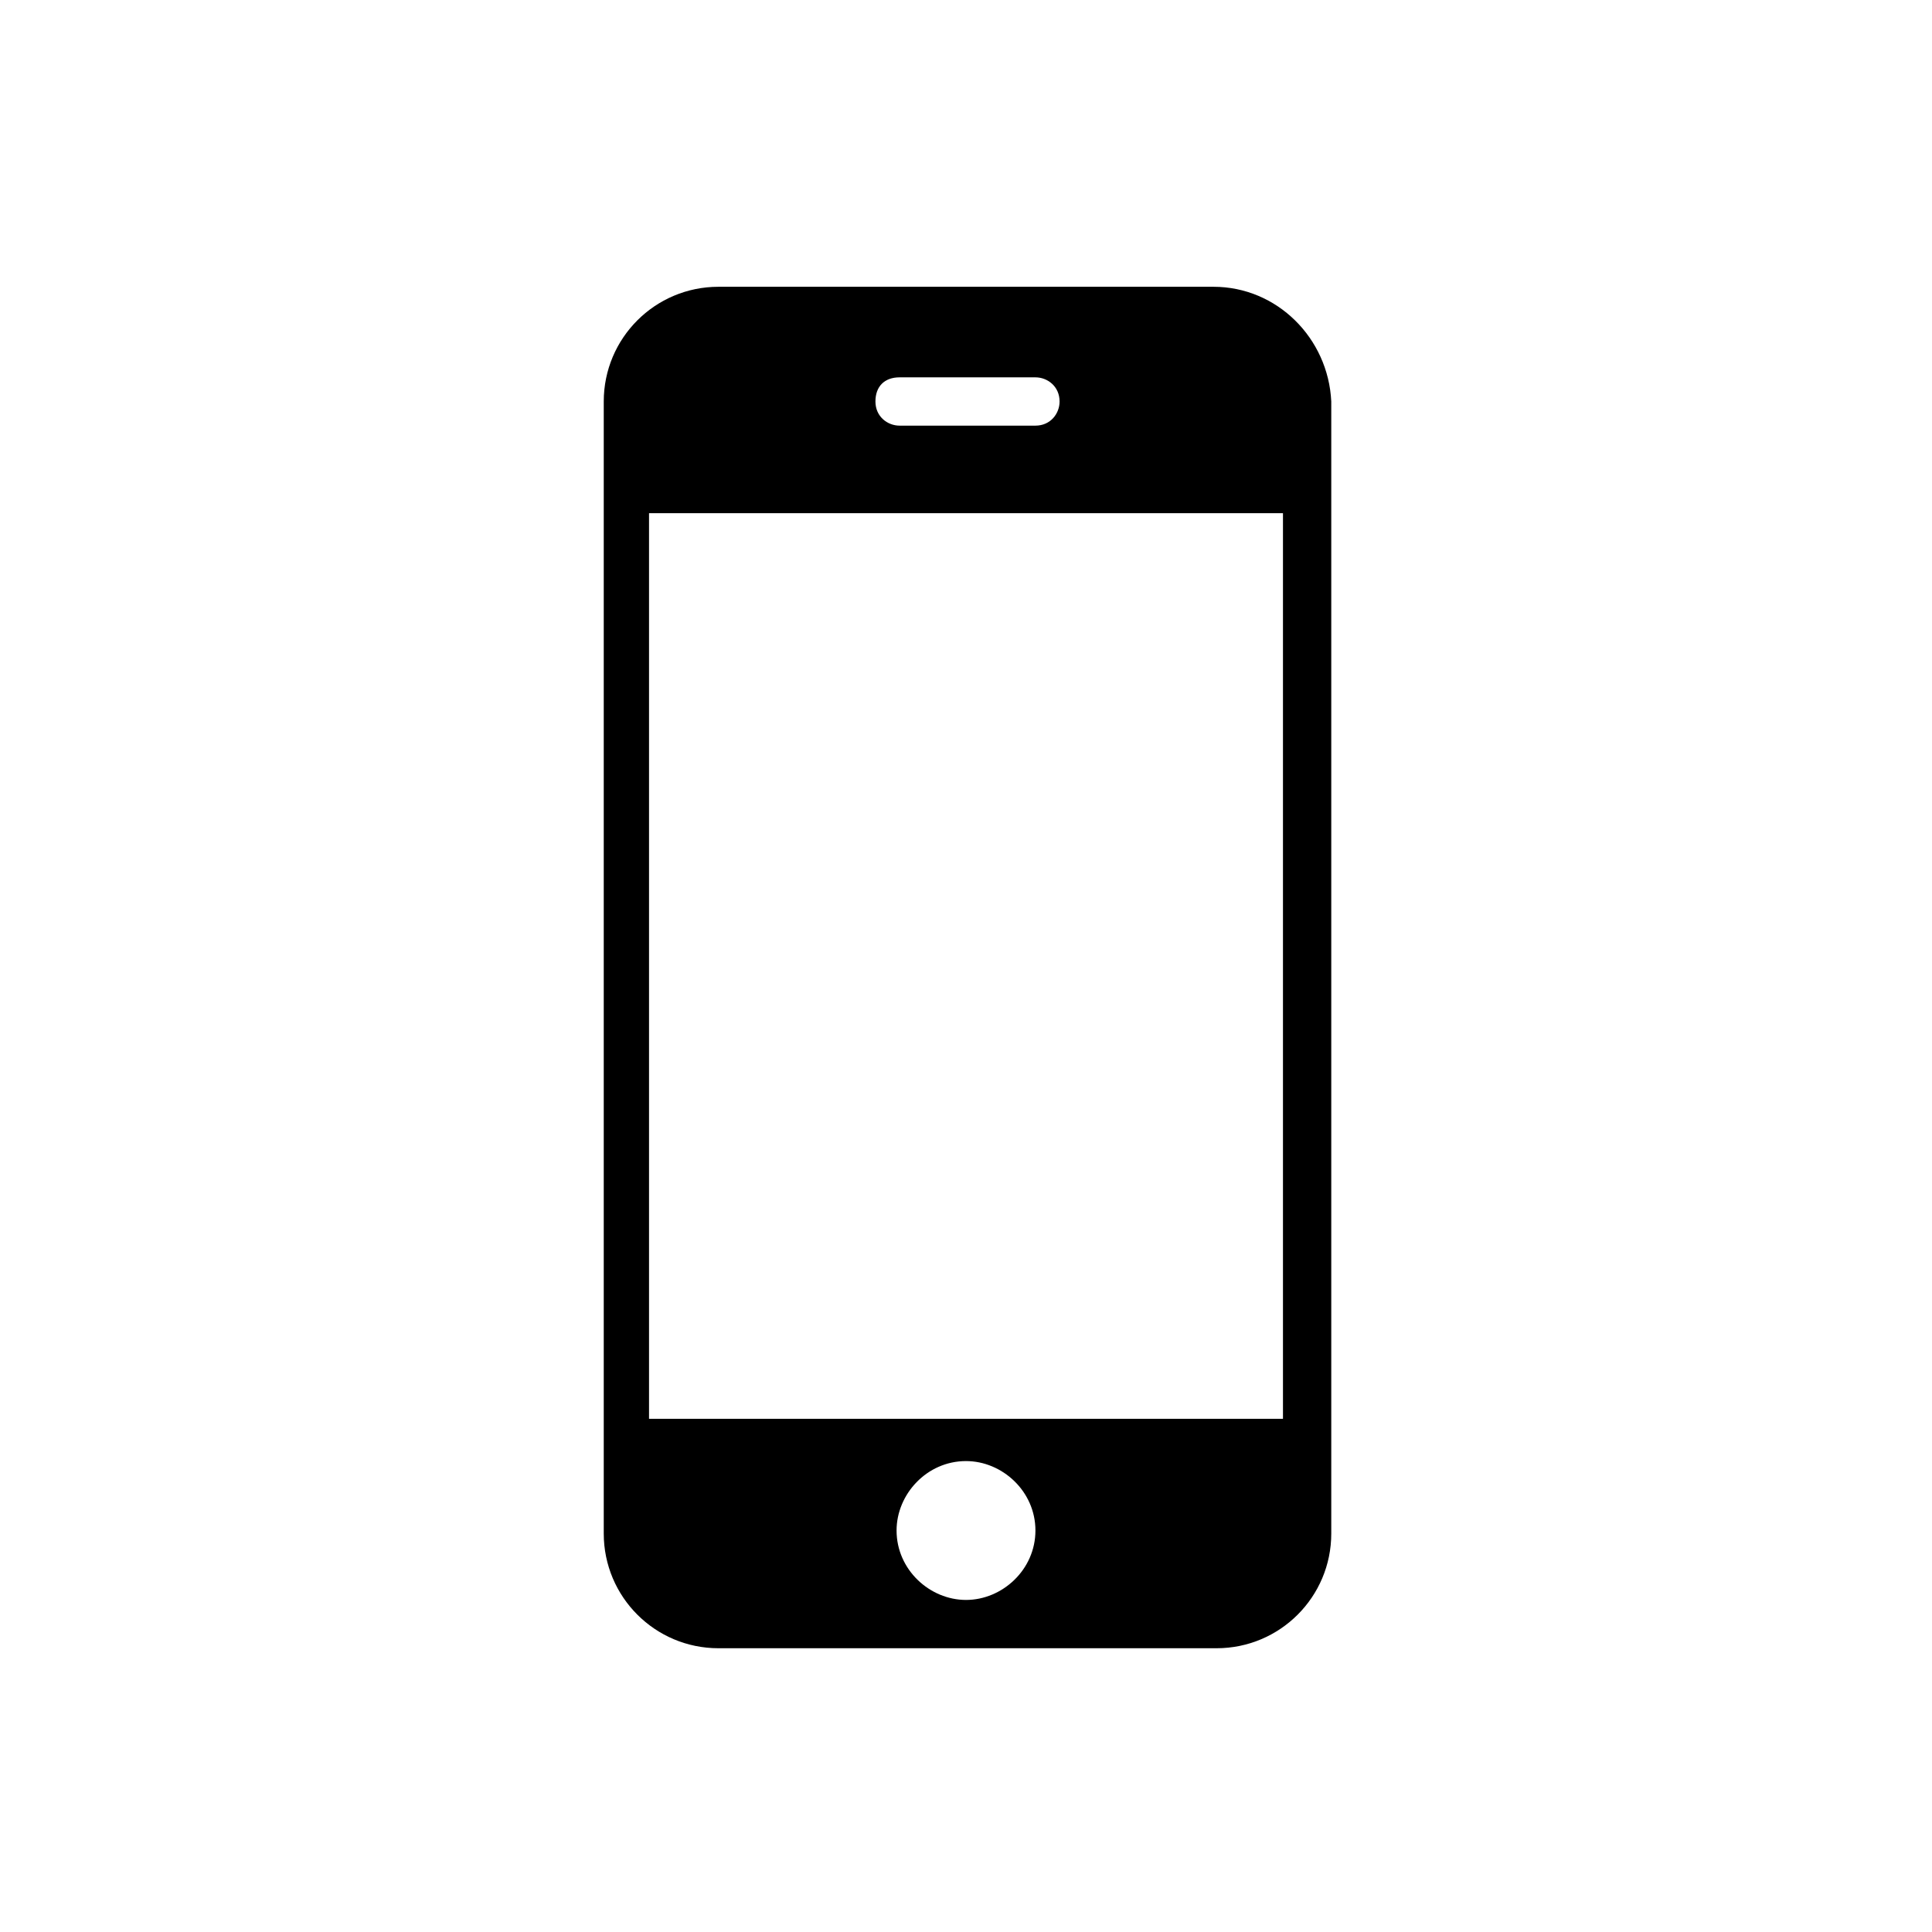 <?xml version="1.0" standalone="no"?><!DOCTYPE svg PUBLIC "-//W3C//DTD SVG 1.1//EN" "http://www.w3.org/Graphics/SVG/1.1/DTD/svg11.dtd"><svg t="1581923621699" class="icon" viewBox="0 0 1024 1024" version="1.1" xmlns="http://www.w3.org/2000/svg" p-id="1134" xmlns:xlink="http://www.w3.org/1999/xlink" width="200" height="200"><defs><style type="text/css"></style></defs><path d="M643.2 152 380.8 152c-33.6 0-60.8 27.2-60.8 60.8l0 600c0 33.6 27.2 60.8 60.8 60.8l264 0c33.6 0 60.8-27.2 60.8-60.8L705.6 212.8C704 179.2 676.8 152 643.2 152M476.8 200l72 0c6.4 0 12.8 4.8 12.8 12.8 0 6.4-4.8 12.8-12.8 12.8l-72 0c-6.4 0-12.8-4.8-12.8-12.8C464 204.8 468.8 200 476.8 200M512 848c-19.2 0-36.8-16-36.8-36.8 0-19.2 16-36.8 36.8-36.8 19.2 0 36.8 16 36.8 36.8C548.8 832 531.2 848 512 848M680 752l-336 0L344 272l336 0L680 752z" p-id="1135"></path></svg>